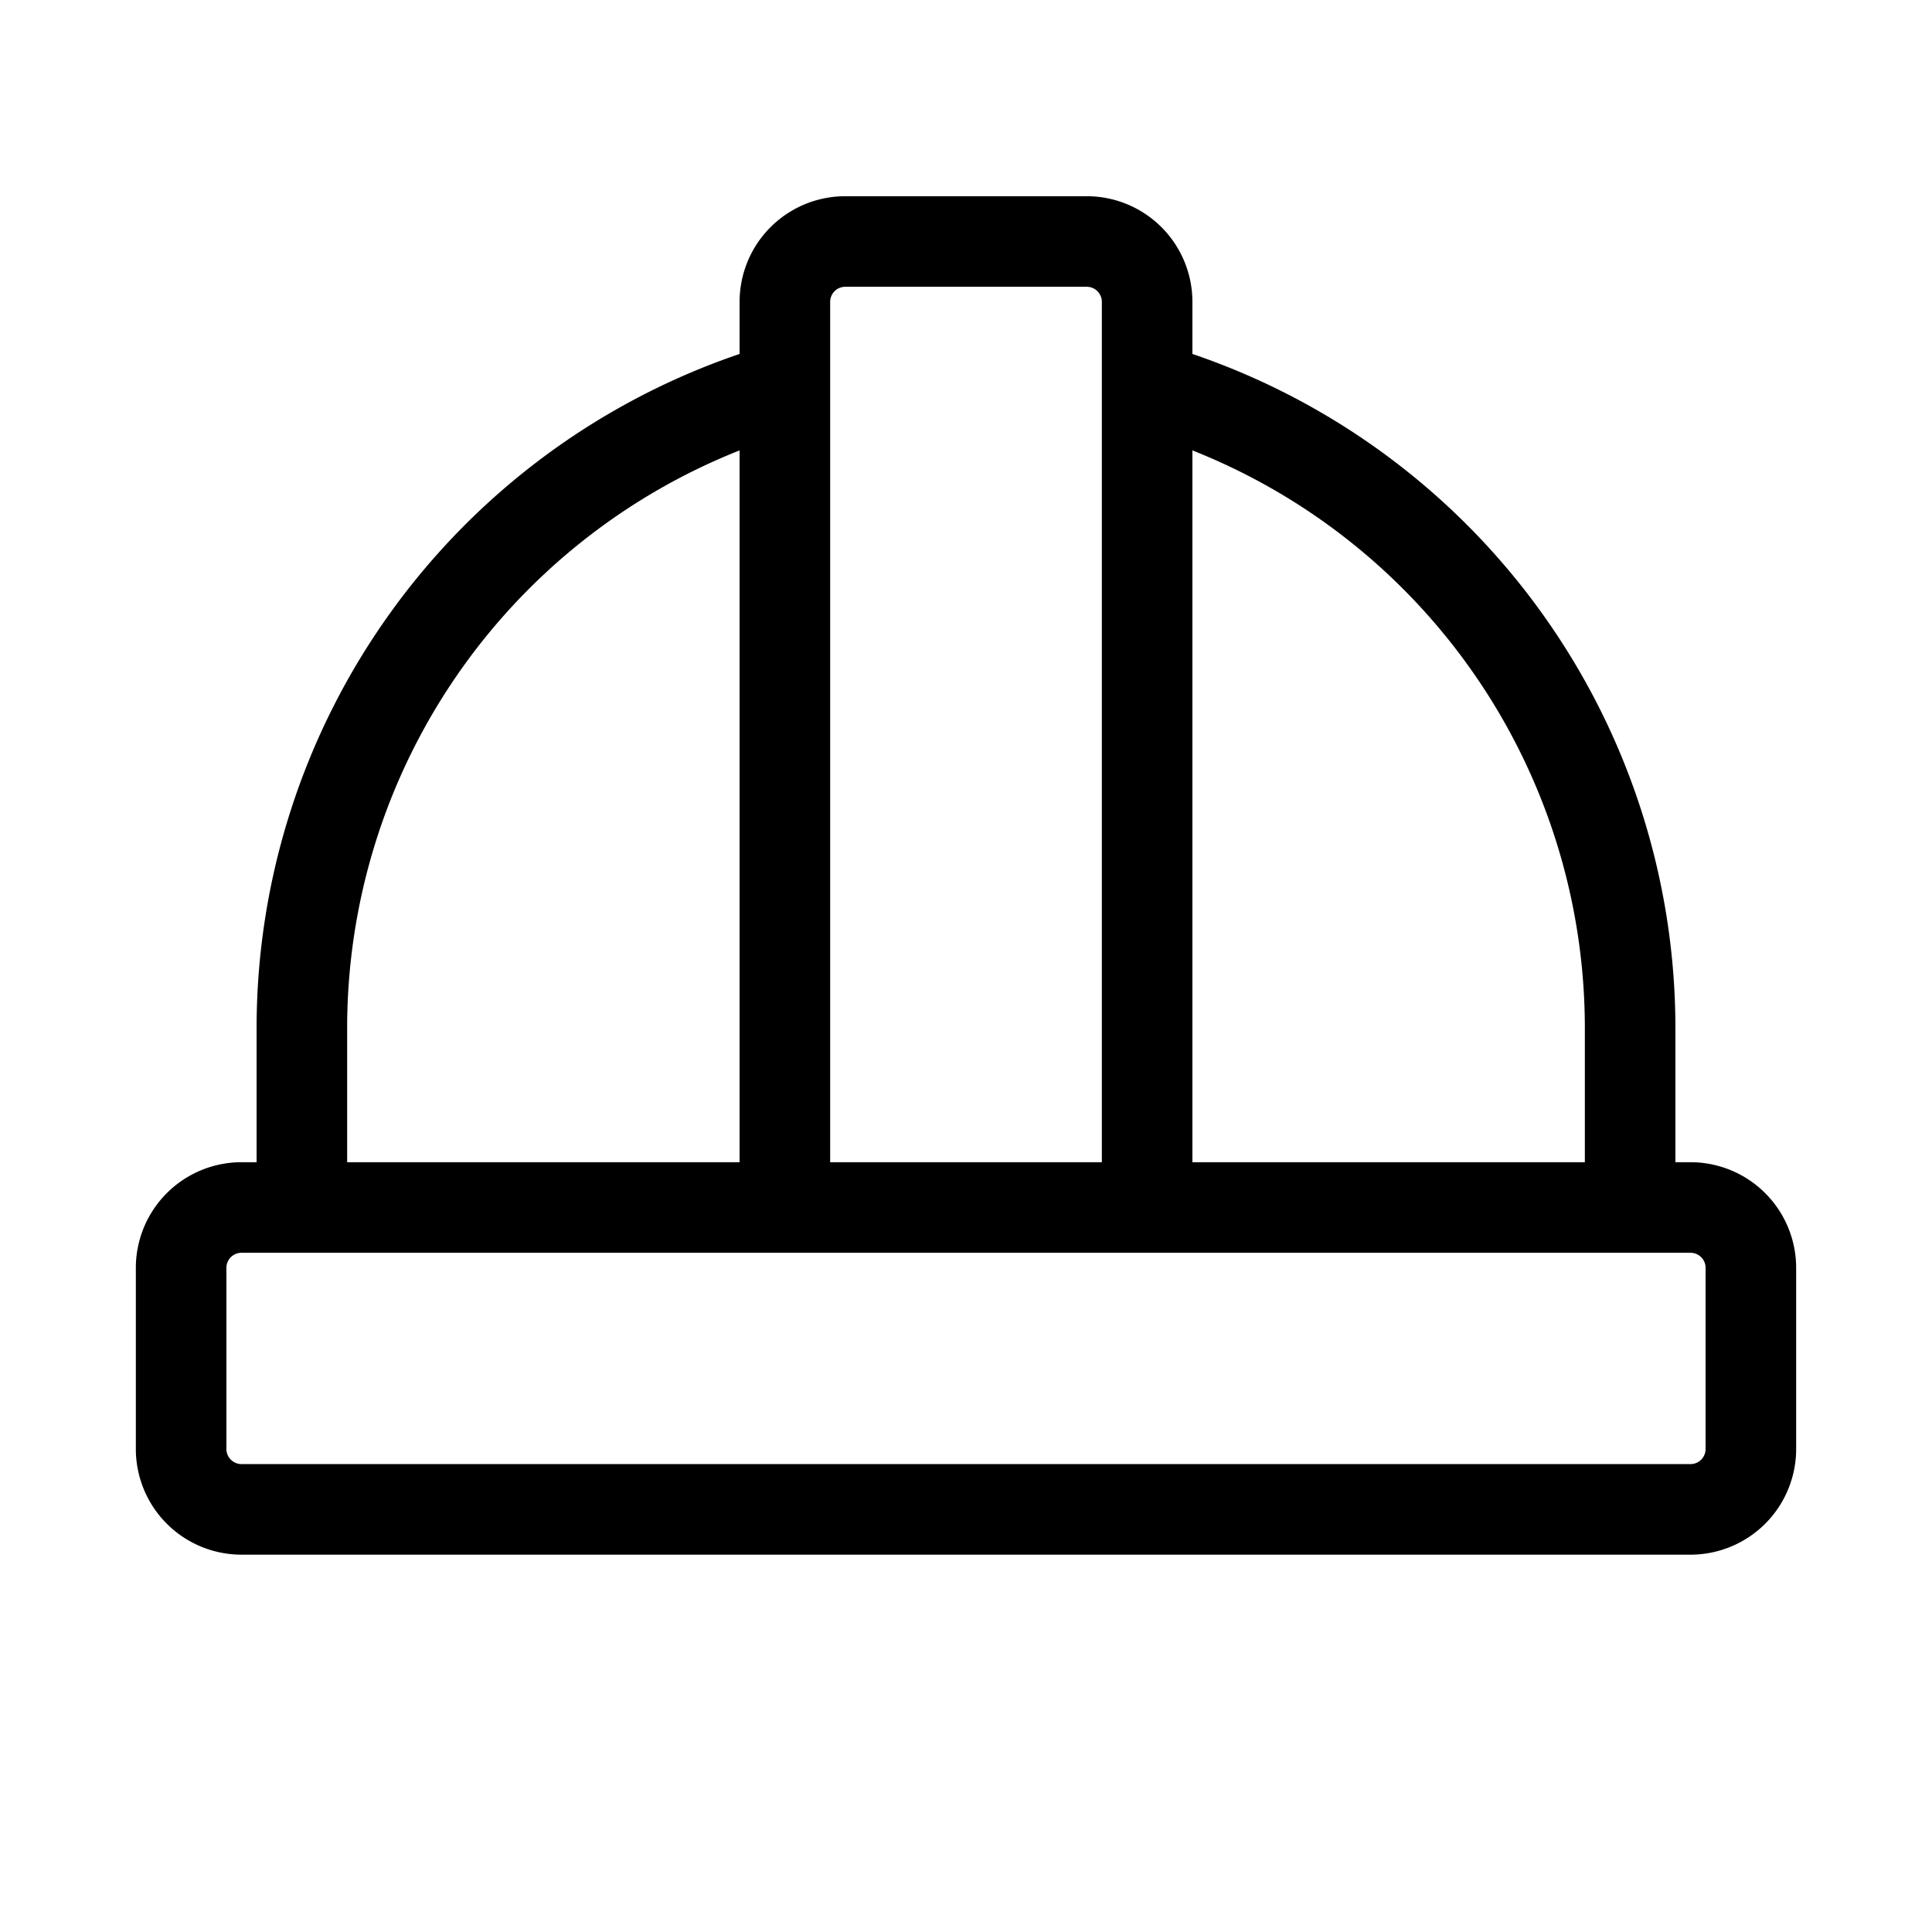 <?xml version="1.0" encoding="UTF-8"?>
<svg width="24" height="24" viewBox="0 0 256 256" fill="currentColor" xmlns="http://www.w3.org/2000/svg">
<path d="M224,154h-2V136a94.37,94.37,0,0,0-64-89.1V40a14,14,0,0,0-14-14H112A14,14,0,0,0,98,40v6.9A94.37,94.37,0,0,0,34,136v18H32a14,14,0,0,0-14,14v24a14,14,0,0,0,14,14H224a14,14,0,0,0,14-14V168A14,14,0,0,0,224,154Zm-14-18v18H158V59.68A82.33,82.33,0,0,1,210,136ZM112,38h32a2,2,0,0,1,2,2V154H110V40A2,2,0,0,1,112,38ZM46,136A82.33,82.33,0,0,1,98,59.68V154H46Zm180,56a2,2,0,0,1-2,2H32a2,2,0,0,1-2-2V168a2,2,0,0,1,2-2H224a2,2,0,0,1,2,2Z"/>
</svg>
